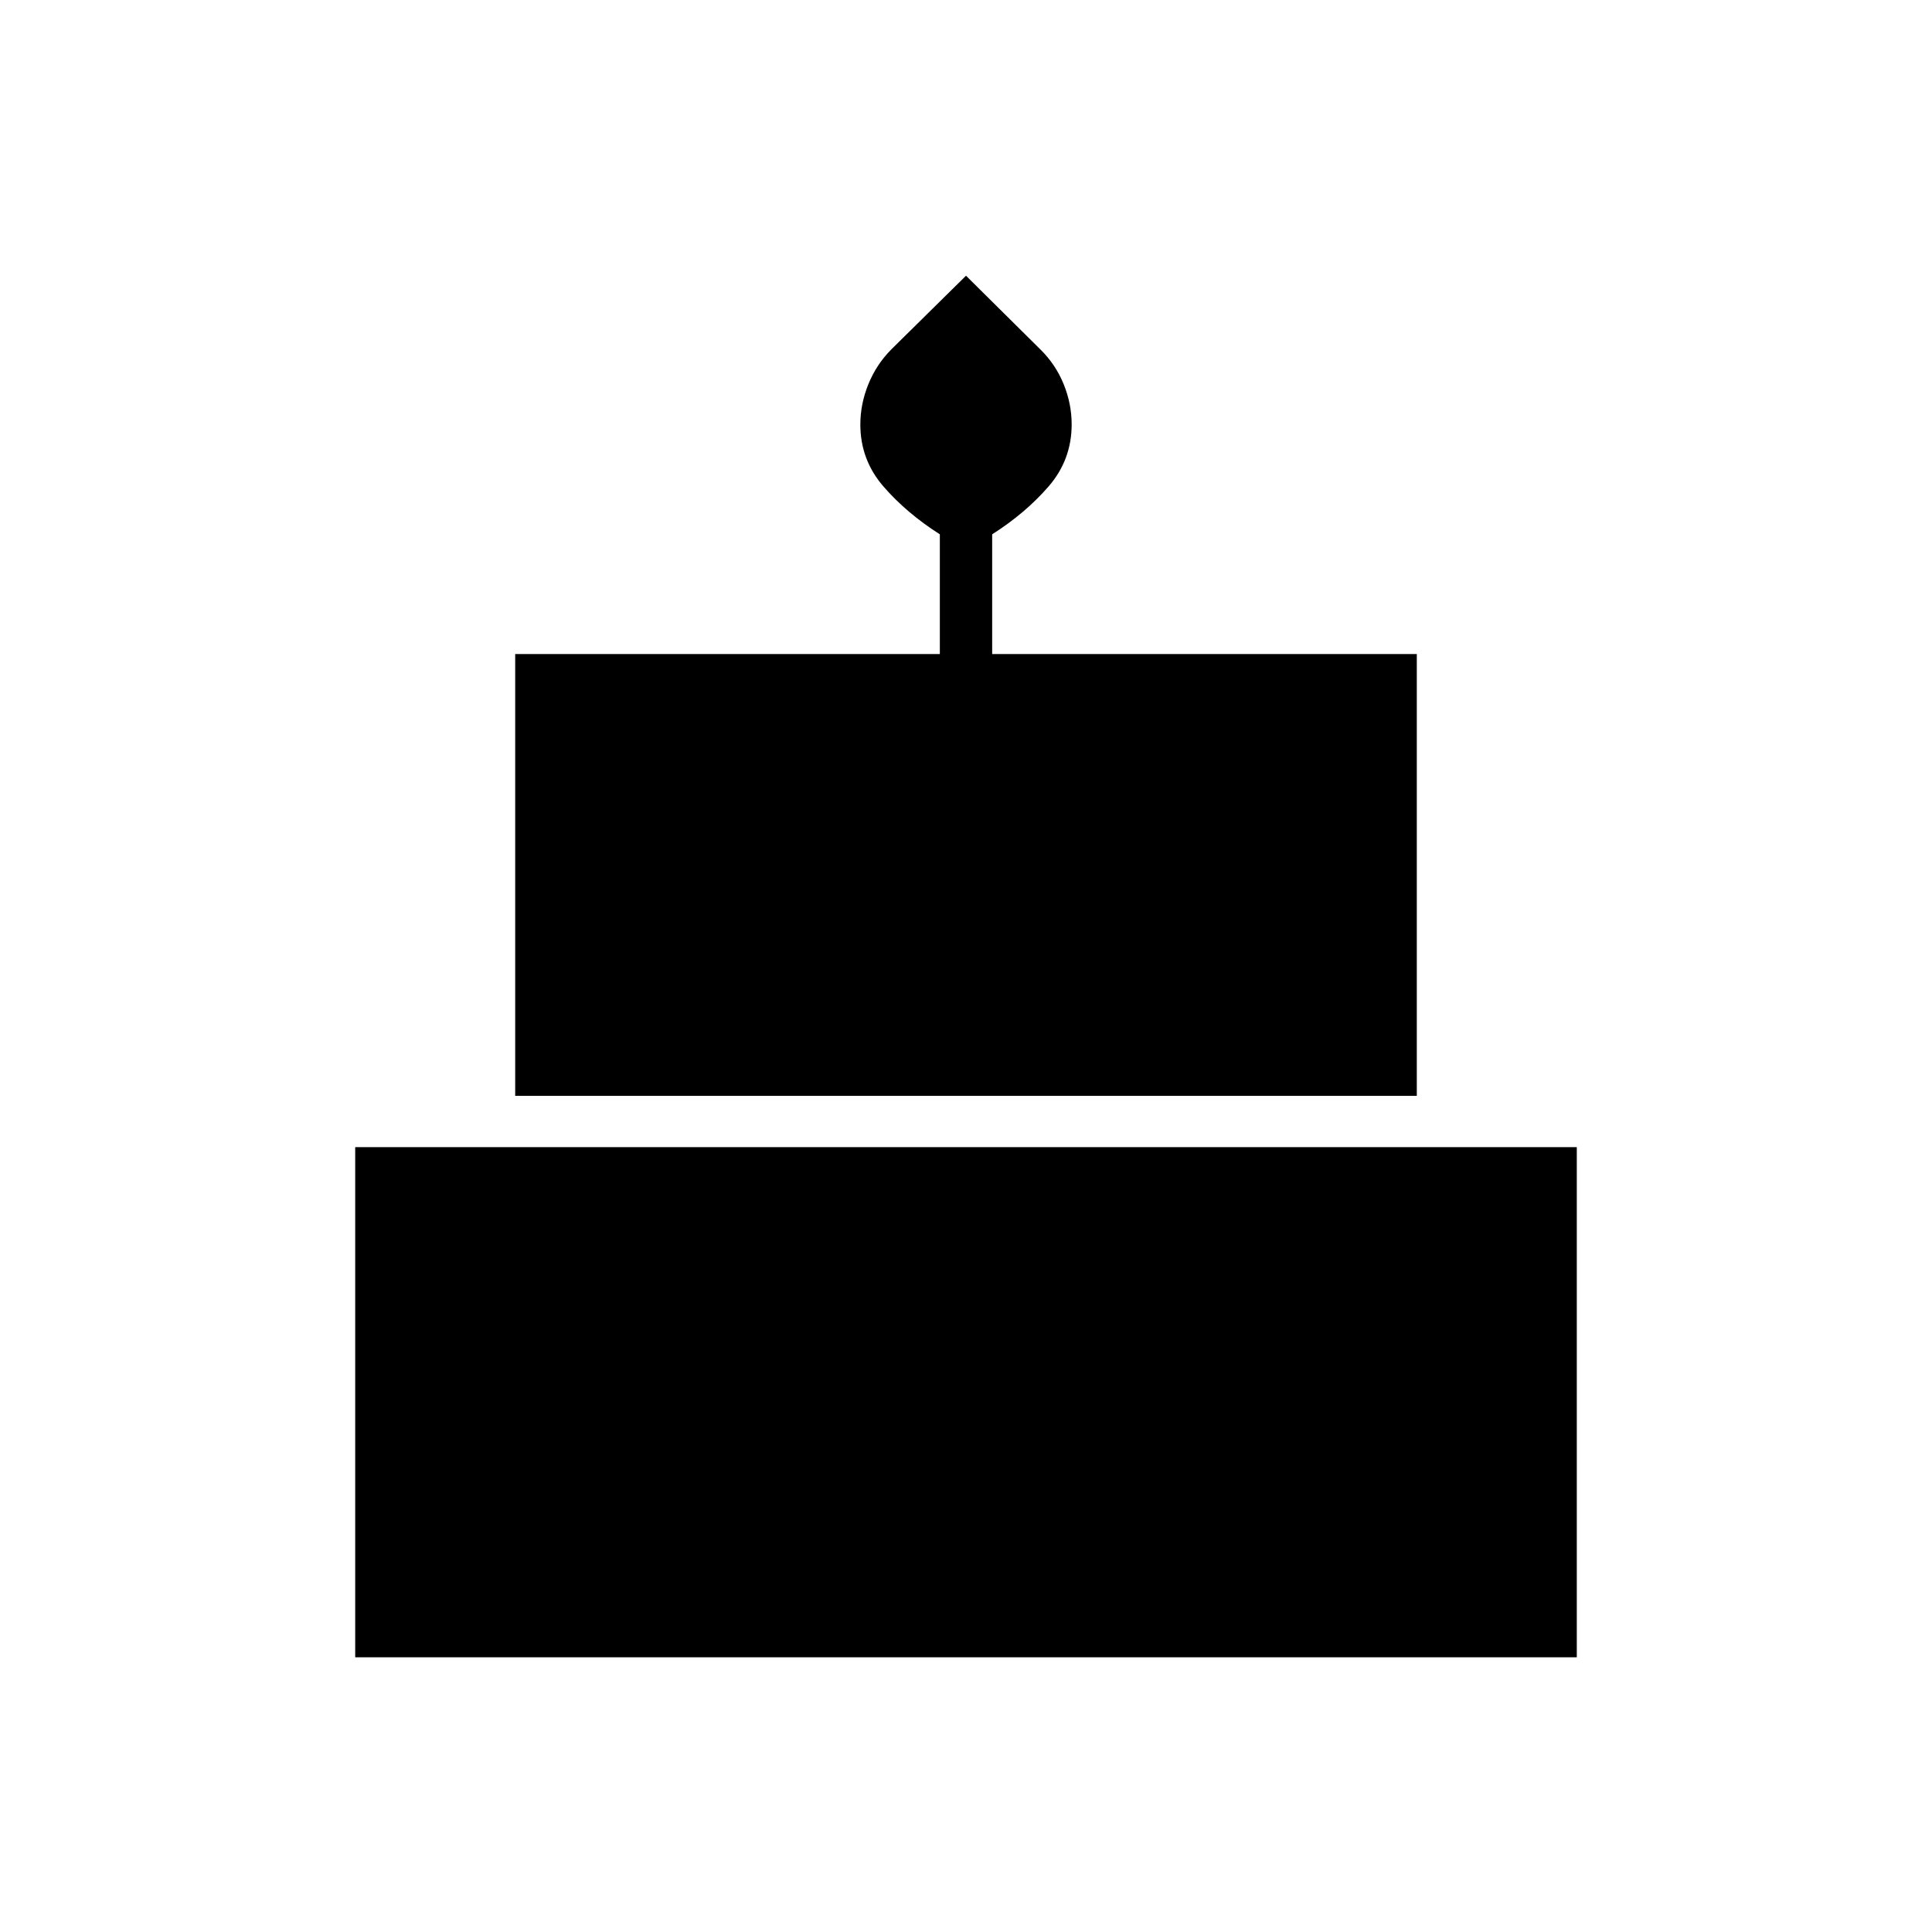<svg xmlns="http://www.w3.org/2000/svg" height="24" viewBox="0 -960 960 960" width="24"><path d="M176.5-136.5V-390h607v253.5h-607Zm79.5-279V-635h211v-59.5q-16.5-10.5-28-23.75t-11.5-30.85q0-10.18 4-20.03 4-9.84 11.5-17.37l37-36.5 36.82 36.5q7.68 7.5 11.68 17.32 4 9.83 4 20.04 0 17.64-11.5 30.89t-28 23.75v59.5h211v219.5H256Z"/></svg>